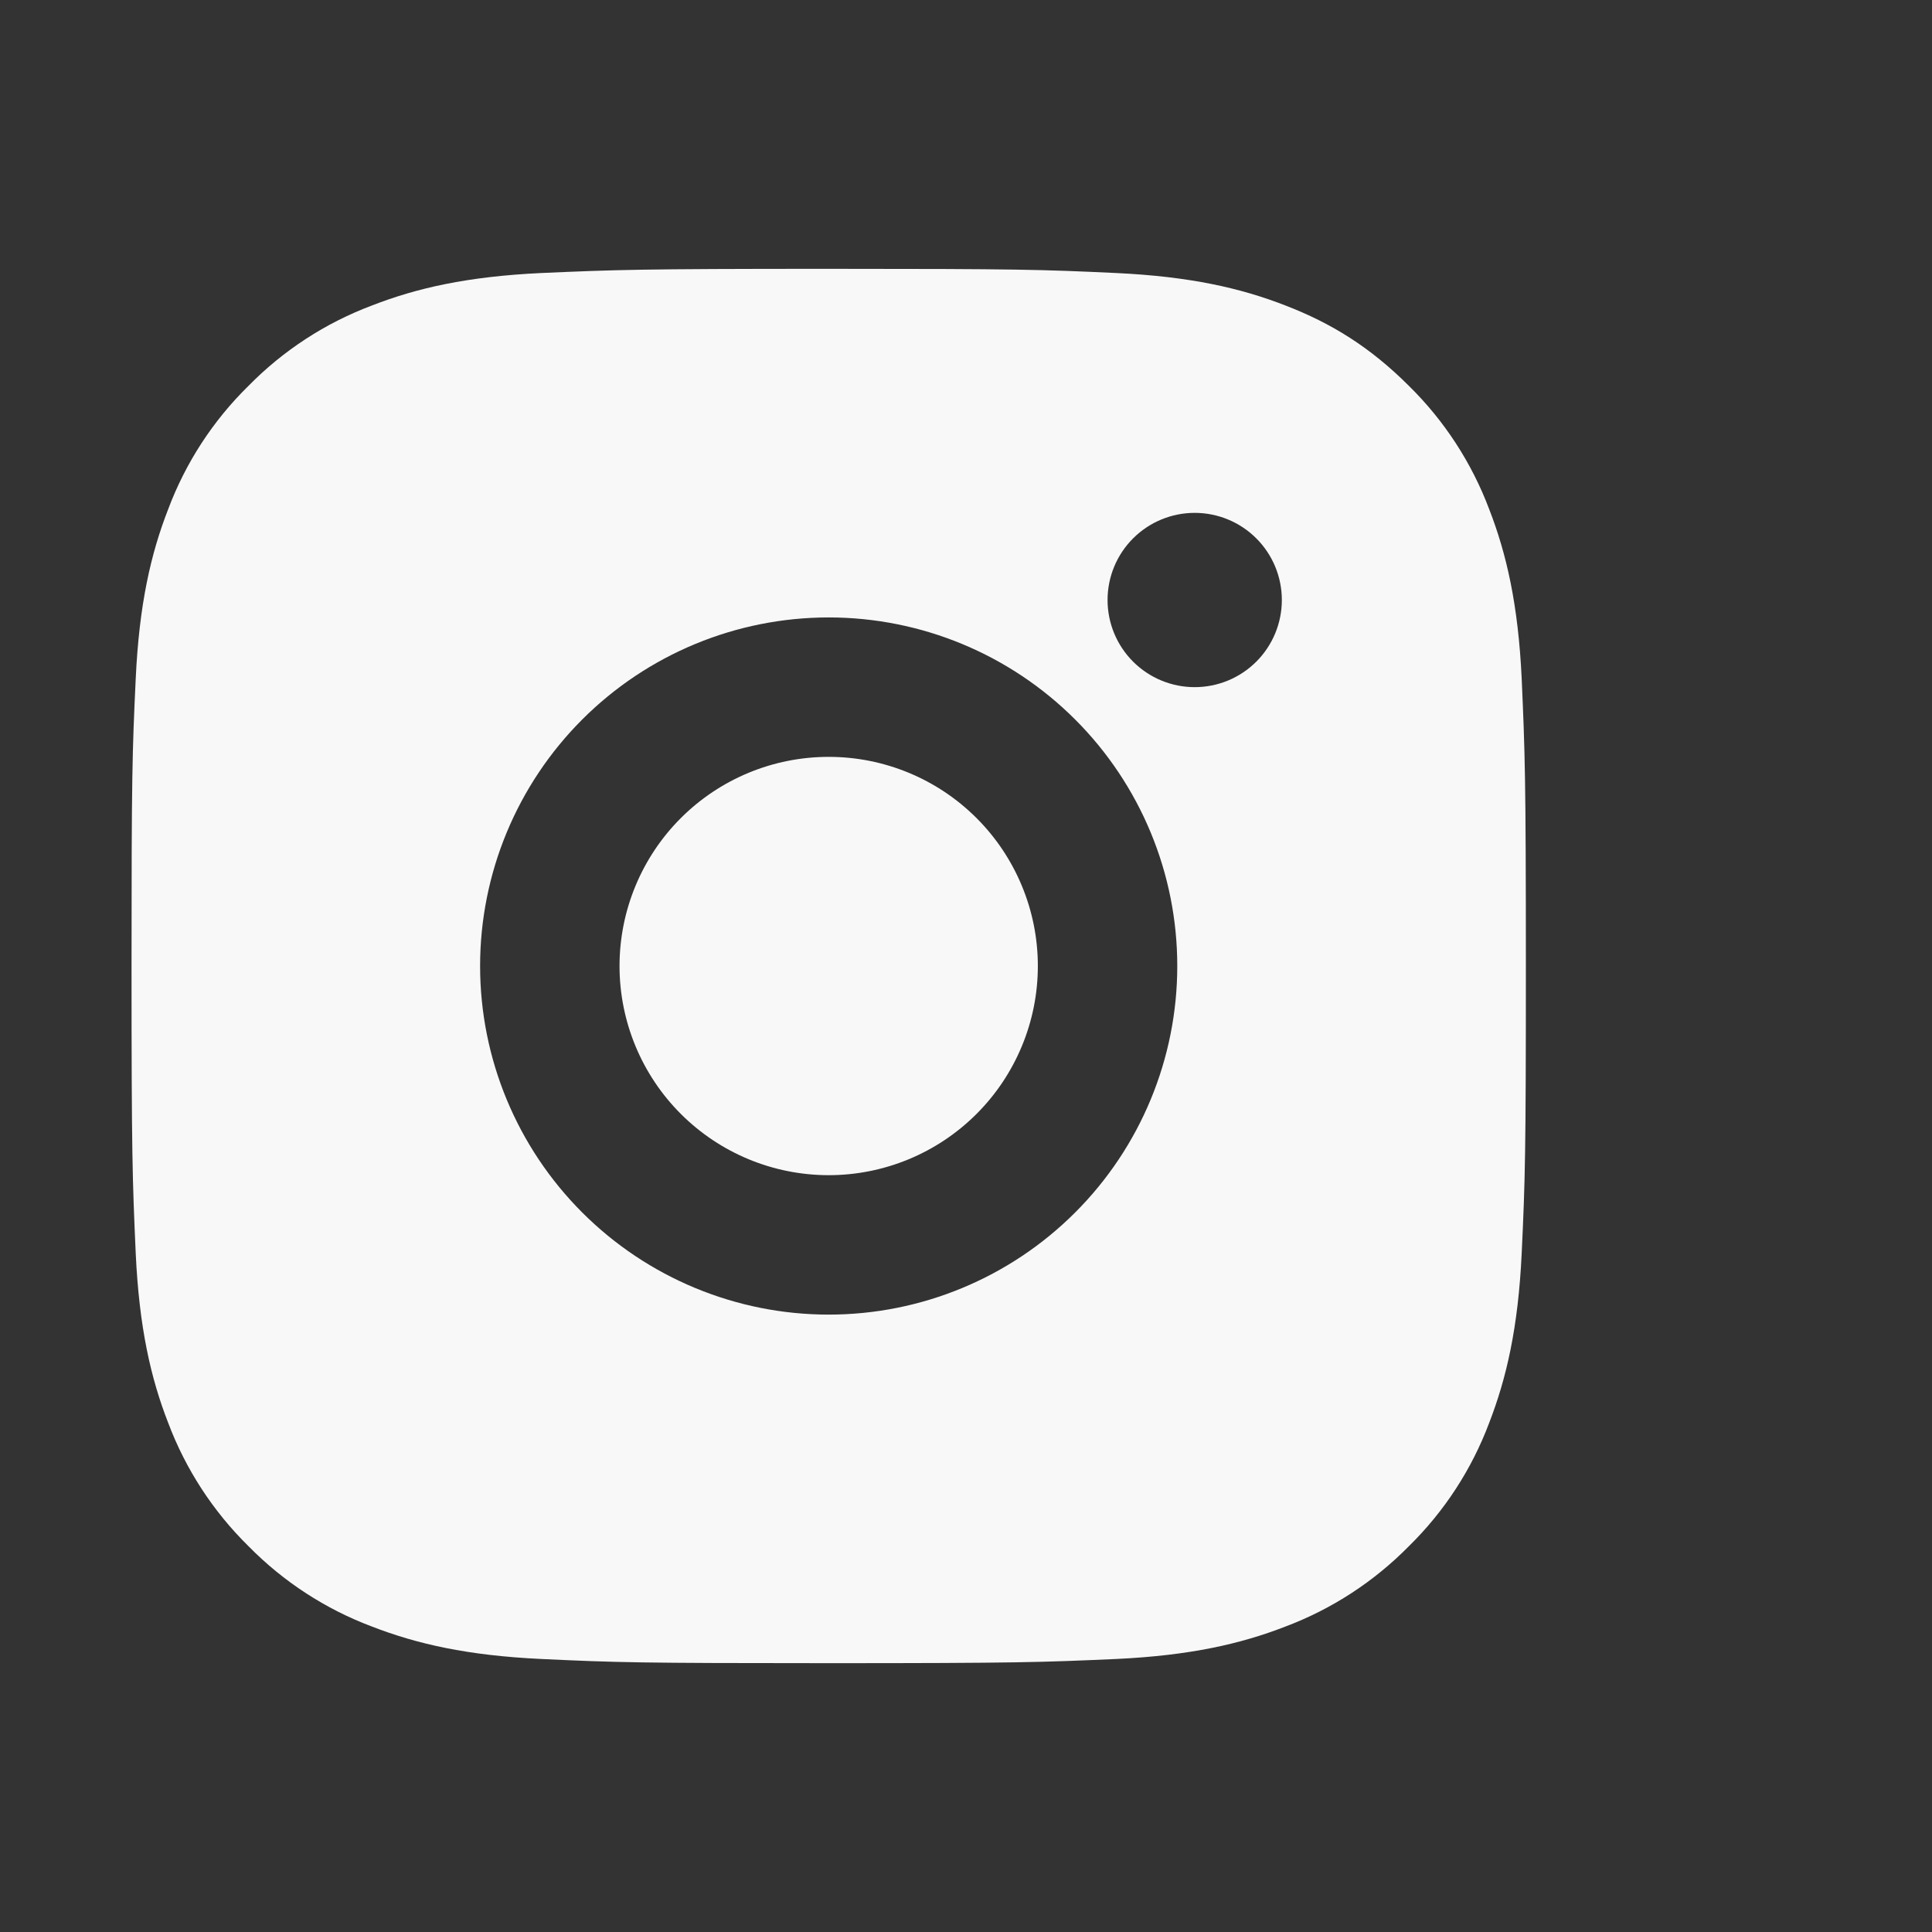 <svg width="48" height="48" viewBox="0 0 48 48" fill="none" xmlns="http://www.w3.org/2000/svg">
<rect x="0" y="0" width="48" height="48" fill="#333333" stroke="none"/>
<path d="M20.589 6.679C25.295 6.679 25.882 6.697 27.728 6.783C29.573 6.87 30.829 7.159 31.934 7.589C33.077 8.029 34.04 8.624 35.003 9.586C35.884 10.451 36.565 11.499 37 12.655C37.428 13.758 37.719 15.016 37.806 16.86C37.887 18.707 37.91 19.294 37.91 24C37.91 28.706 37.892 29.294 37.806 31.14C37.719 32.985 37.428 34.24 37 35.346C36.567 36.502 35.885 37.55 35.003 38.415C34.137 39.295 33.09 39.977 31.934 40.412C30.831 40.84 29.573 41.131 27.728 41.217C25.882 41.299 25.295 41.321 20.589 41.321C15.883 41.321 15.295 41.304 13.449 41.217C11.604 41.131 10.348 40.84 9.243 40.412C8.087 39.978 7.039 39.296 6.174 38.415C5.293 37.549 4.612 36.502 4.177 35.346C3.747 34.242 3.458 32.985 3.372 31.14C3.29 29.294 3.268 28.706 3.268 24C3.268 19.294 3.285 18.707 3.372 16.86C3.458 15.014 3.747 13.76 4.177 12.655C4.61 11.498 5.292 10.45 6.174 9.586C7.04 8.704 8.087 8.023 9.243 7.589C10.348 7.159 11.602 6.87 13.449 6.783C15.295 6.702 15.883 6.679 20.589 6.679ZM20.589 15.34C18.292 15.34 16.089 16.252 14.465 17.876C12.841 19.5 11.928 21.703 11.928 24C11.928 26.297 12.841 28.5 14.465 30.124C16.089 31.748 18.292 32.661 20.589 32.661C22.886 32.661 25.088 31.748 26.712 30.124C28.337 28.5 29.249 26.297 29.249 24C29.249 21.703 28.337 19.5 26.712 17.876C25.088 16.252 22.886 15.34 20.589 15.34ZM31.847 14.907C31.847 14.332 31.619 13.782 31.213 13.376C30.807 12.97 30.256 12.742 29.682 12.742C29.108 12.742 28.557 12.97 28.151 13.376C27.745 13.782 27.517 14.332 27.517 14.907C27.517 15.481 27.745 16.032 28.151 16.438C28.557 16.844 29.108 17.072 29.682 17.072C30.256 17.072 30.807 16.844 31.213 16.438C31.619 16.032 31.847 15.481 31.847 14.907ZM20.589 18.804C21.967 18.804 23.288 19.351 24.263 20.326C25.237 21.3 25.785 22.622 25.785 24C25.785 25.378 25.237 26.7 24.263 27.674C23.288 28.649 21.967 29.197 20.589 29.197C19.21 29.197 17.889 28.649 16.914 27.674C15.94 26.7 15.392 25.378 15.392 24C15.392 22.622 15.94 21.3 16.914 20.326C17.889 19.351 19.21 18.804 20.589 18.804Z" fill="#F9F8F8"/>
</svg>
